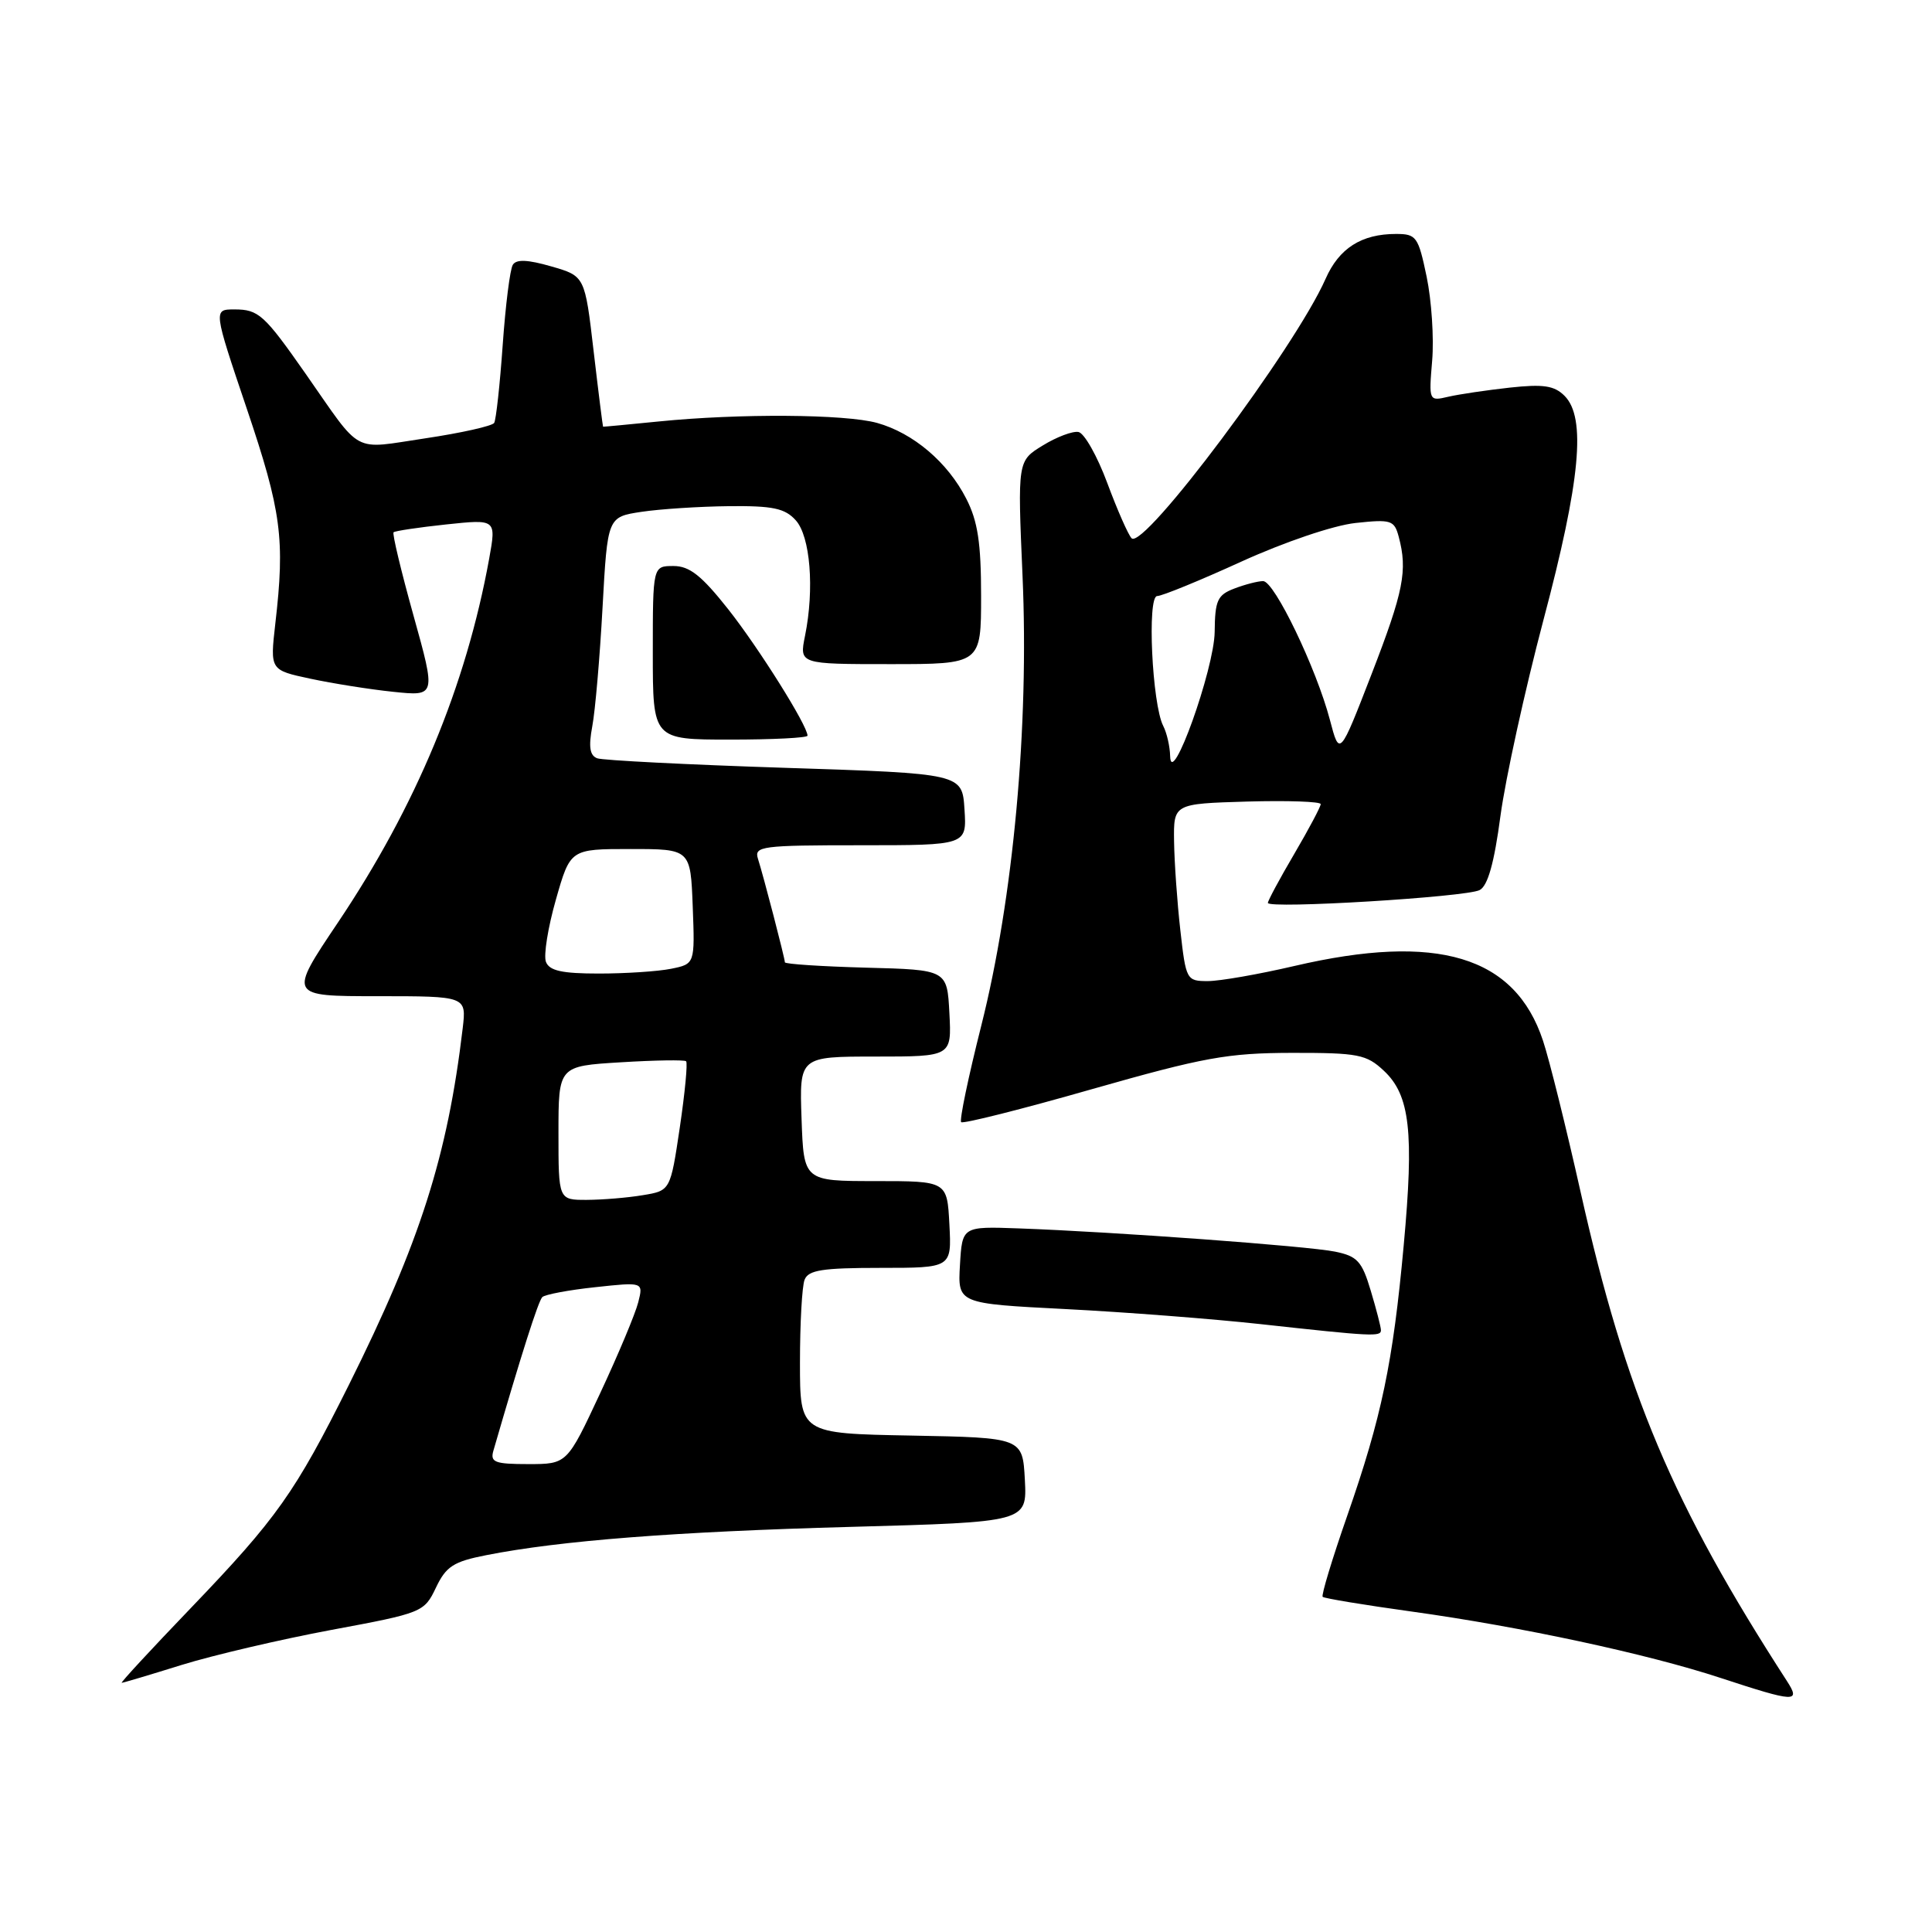 <?xml version="1.0" encoding="UTF-8" standalone="no"?>
<!DOCTYPE svg PUBLIC "-//W3C//DTD SVG 1.1//EN" "http://www.w3.org/Graphics/SVG/1.1/DTD/svg11.dtd" >
<svg xmlns="http://www.w3.org/2000/svg" xmlns:xlink="http://www.w3.org/1999/xlink" version="1.1" viewBox="0 0 256 256">
 <g >
 <path fill="currentColor"
d=" M 236.78 222.75 C 221.62 199.30 215.42 184.61 209.45 158.00 C 207.54 149.47 205.30 140.44 204.46 137.91 C 200.75 126.67 190.46 123.58 171.50 128.00 C 166.78 129.10 161.63 130.00 160.04 130.00 C 157.23 130.00 157.14 129.85 156.40 123.25 C 155.98 119.54 155.61 114.25 155.57 111.50 C 155.50 106.50 155.50 106.50 165.25 106.21 C 170.61 106.06 175.00 106.21 175.00 106.55 C 175.00 106.89 173.43 109.85 171.50 113.14 C 169.57 116.42 168.00 119.35 168.00 119.64 C 168.00 120.46 194.28 118.87 196.06 117.94 C 197.14 117.38 197.99 114.36 198.82 108.10 C 199.49 103.14 202.05 91.47 204.51 82.17 C 209.42 63.69 210.20 55.34 207.31 52.45 C 205.95 51.09 204.51 50.88 200.06 51.36 C 197.00 51.70 193.33 52.24 191.91 52.57 C 189.33 53.17 189.32 53.15 189.77 47.77 C 190.02 44.80 189.69 39.81 189.04 36.68 C 187.93 31.36 187.68 31.00 184.98 31.00 C 180.40 31.00 177.43 32.89 175.64 36.96 C 171.62 46.07 151.53 72.94 149.94 71.32 C 149.50 70.87 148.05 67.58 146.72 64.00 C 145.39 60.42 143.67 57.38 142.90 57.24 C 142.13 57.10 140.00 57.90 138.17 59.03 C 134.83 61.07 134.83 61.07 135.49 76.29 C 136.37 96.26 134.27 119.08 130.02 135.92 C 128.31 142.70 127.11 148.44 127.36 148.69 C 127.60 148.94 135.39 146.98 144.65 144.33 C 159.50 140.10 162.65 139.53 171.17 139.51 C 179.99 139.50 181.06 139.71 183.38 141.89 C 186.83 145.12 187.38 150.00 186.00 165.00 C 184.57 180.61 183.08 187.74 178.51 200.86 C 176.52 206.56 175.06 211.39 175.26 211.59 C 175.46 211.79 180.77 212.67 187.06 213.54 C 201.50 215.54 218.31 219.15 228.00 222.34 C 237.90 225.59 238.63 225.62 236.78 222.75 Z  M 24.08 220.61 C 28.25 219.32 37.18 217.23 43.92 215.97 C 55.97 213.73 56.21 213.63 57.76 210.38 C 59.10 207.56 60.08 206.92 64.42 206.07 C 74.19 204.14 89.51 202.95 112.71 202.32 C 136.09 201.68 136.09 201.68 135.80 196.09 C 135.50 190.50 135.50 190.50 120.75 190.22 C 106.00 189.95 106.00 189.95 106.00 180.56 C 106.00 175.39 106.27 170.45 106.61 169.58 C 107.10 168.29 108.97 168.00 116.66 168.00 C 126.10 168.00 126.10 168.00 125.80 162.25 C 125.50 156.50 125.50 156.50 116.00 156.50 C 106.50 156.50 106.50 156.50 106.21 148.25 C 105.92 140.00 105.92 140.00 116.01 140.00 C 126.10 140.00 126.10 140.00 125.80 134.25 C 125.50 128.50 125.50 128.50 114.75 128.22 C 108.84 128.06 104.00 127.74 104.00 127.51 C 104.00 126.99 101.19 116.16 100.43 113.78 C 99.91 112.13 100.91 112.00 113.99 112.00 C 128.11 112.00 128.11 112.00 127.80 107.25 C 127.50 102.50 127.50 102.50 104.00 101.74 C 91.07 101.32 79.89 100.75 79.14 100.48 C 78.15 100.11 77.97 98.98 78.48 96.24 C 78.87 94.18 79.48 87.10 79.84 80.50 C 80.50 68.50 80.50 68.50 85.00 67.82 C 87.47 67.45 92.69 67.11 96.60 67.07 C 102.40 67.01 104.01 67.35 105.44 68.94 C 107.37 71.07 107.93 78.03 106.67 84.25 C 105.91 88.00 105.91 88.00 117.95 88.00 C 130.00 88.00 130.00 88.00 130.00 78.96 C 130.00 71.96 129.56 69.05 128.04 66.09 C 125.58 61.25 121.01 57.38 116.22 56.04 C 111.99 54.87 97.98 54.77 87.25 55.85 C 83.26 56.25 79.96 56.56 79.91 56.54 C 79.87 56.52 79.30 52.02 78.66 46.54 C 77.50 36.58 77.50 36.58 73.05 35.30 C 69.93 34.40 68.41 34.33 67.95 35.09 C 67.58 35.68 66.98 40.46 66.61 45.72 C 66.24 50.98 65.73 55.63 65.48 56.04 C 65.22 56.45 61.12 57.37 56.36 58.08 C 46.52 59.54 48.09 60.39 40.50 49.53 C 35.01 41.68 34.26 41.00 31.06 41.00 C 28.26 41.00 28.26 41.00 32.71 54.18 C 37.29 67.74 37.78 71.43 36.48 82.64 C 35.78 88.79 35.78 88.79 41.12 89.93 C 44.06 90.56 49.01 91.35 52.12 91.67 C 57.77 92.26 57.77 92.26 54.79 81.56 C 53.15 75.68 51.96 70.71 52.15 70.53 C 52.34 70.35 55.48 69.88 59.13 69.49 C 65.76 68.79 65.76 68.79 64.82 74.02 C 61.75 90.90 55.13 106.82 44.77 122.25 C 38.22 132.00 38.22 132.00 50.02 132.00 C 61.81 132.00 61.81 132.00 61.31 136.25 C 59.30 153.18 55.66 164.58 46.23 183.50 C 39.10 197.78 36.70 201.18 25.27 213.09 C 20.04 218.54 15.92 222.99 16.13 222.98 C 16.33 222.98 19.91 221.91 24.08 220.61 Z  M 182.98 176.25 C 182.98 175.84 182.37 173.48 181.63 171.02 C 180.47 167.12 179.85 166.45 176.91 165.85 C 173.32 165.11 147.54 163.22 135.00 162.77 C 127.50 162.50 127.50 162.50 127.20 167.61 C 126.90 172.73 126.90 172.73 141.20 173.46 C 149.07 173.86 160.68 174.76 167.00 175.45 C 181.91 177.09 183.00 177.14 182.98 176.25 Z  M 107.00 97.48 C 107.00 96.15 100.57 85.90 96.51 80.75 C 92.96 76.26 91.37 75.00 89.24 75.00 C 86.50 75.00 86.50 75.00 86.50 86.50 C 86.50 98.00 86.50 98.00 96.75 98.00 C 102.39 98.00 107.00 97.77 107.00 97.48 Z  M 155.05 100.18 C 155.02 98.91 154.61 97.11 154.13 96.18 C 152.66 93.30 151.98 79.00 153.33 78.98 C 153.97 78.98 159.00 76.92 164.50 74.41 C 170.22 71.81 176.68 69.62 179.60 69.30 C 184.34 68.79 184.75 68.92 185.34 71.13 C 186.53 75.60 185.99 78.34 181.75 89.30 C 177.50 100.27 177.50 100.27 176.22 95.39 C 174.42 88.55 168.86 77.00 167.37 77.00 C 166.69 77.00 164.98 77.44 163.57 77.98 C 161.32 78.83 160.99 79.54 160.95 83.73 C 160.89 88.66 155.15 104.68 155.05 100.18 Z  M 65.37 192.25 C 69.07 179.48 71.33 172.39 71.86 171.87 C 72.21 171.53 75.37 170.93 78.87 170.56 C 85.25 169.87 85.25 169.87 84.57 172.56 C 84.20 174.04 81.93 179.47 79.52 184.62 C 75.14 194.00 75.14 194.00 70.00 194.00 C 65.58 194.00 64.94 193.76 65.37 192.25 Z  M 74.00 150.13 C 74.00 141.26 74.00 141.26 82.25 140.76 C 86.79 140.48 90.69 140.42 90.91 140.62 C 91.14 140.83 90.76 144.76 90.08 149.38 C 88.83 157.77 88.83 157.77 85.16 158.37 C 83.15 158.71 79.81 158.98 77.75 158.99 C 74.00 159.00 74.00 159.00 74.00 150.13 Z  M 72.34 127.45 C 72.01 126.59 72.61 122.88 73.66 119.20 C 75.57 112.50 75.57 112.50 83.54 112.50 C 91.50 112.50 91.50 112.50 91.79 120.12 C 92.08 127.73 92.08 127.73 88.91 128.37 C 87.17 128.72 82.87 129.00 79.34 129.00 C 74.47 129.00 72.79 128.63 72.34 127.45 Z "/>
</g>
</svg>